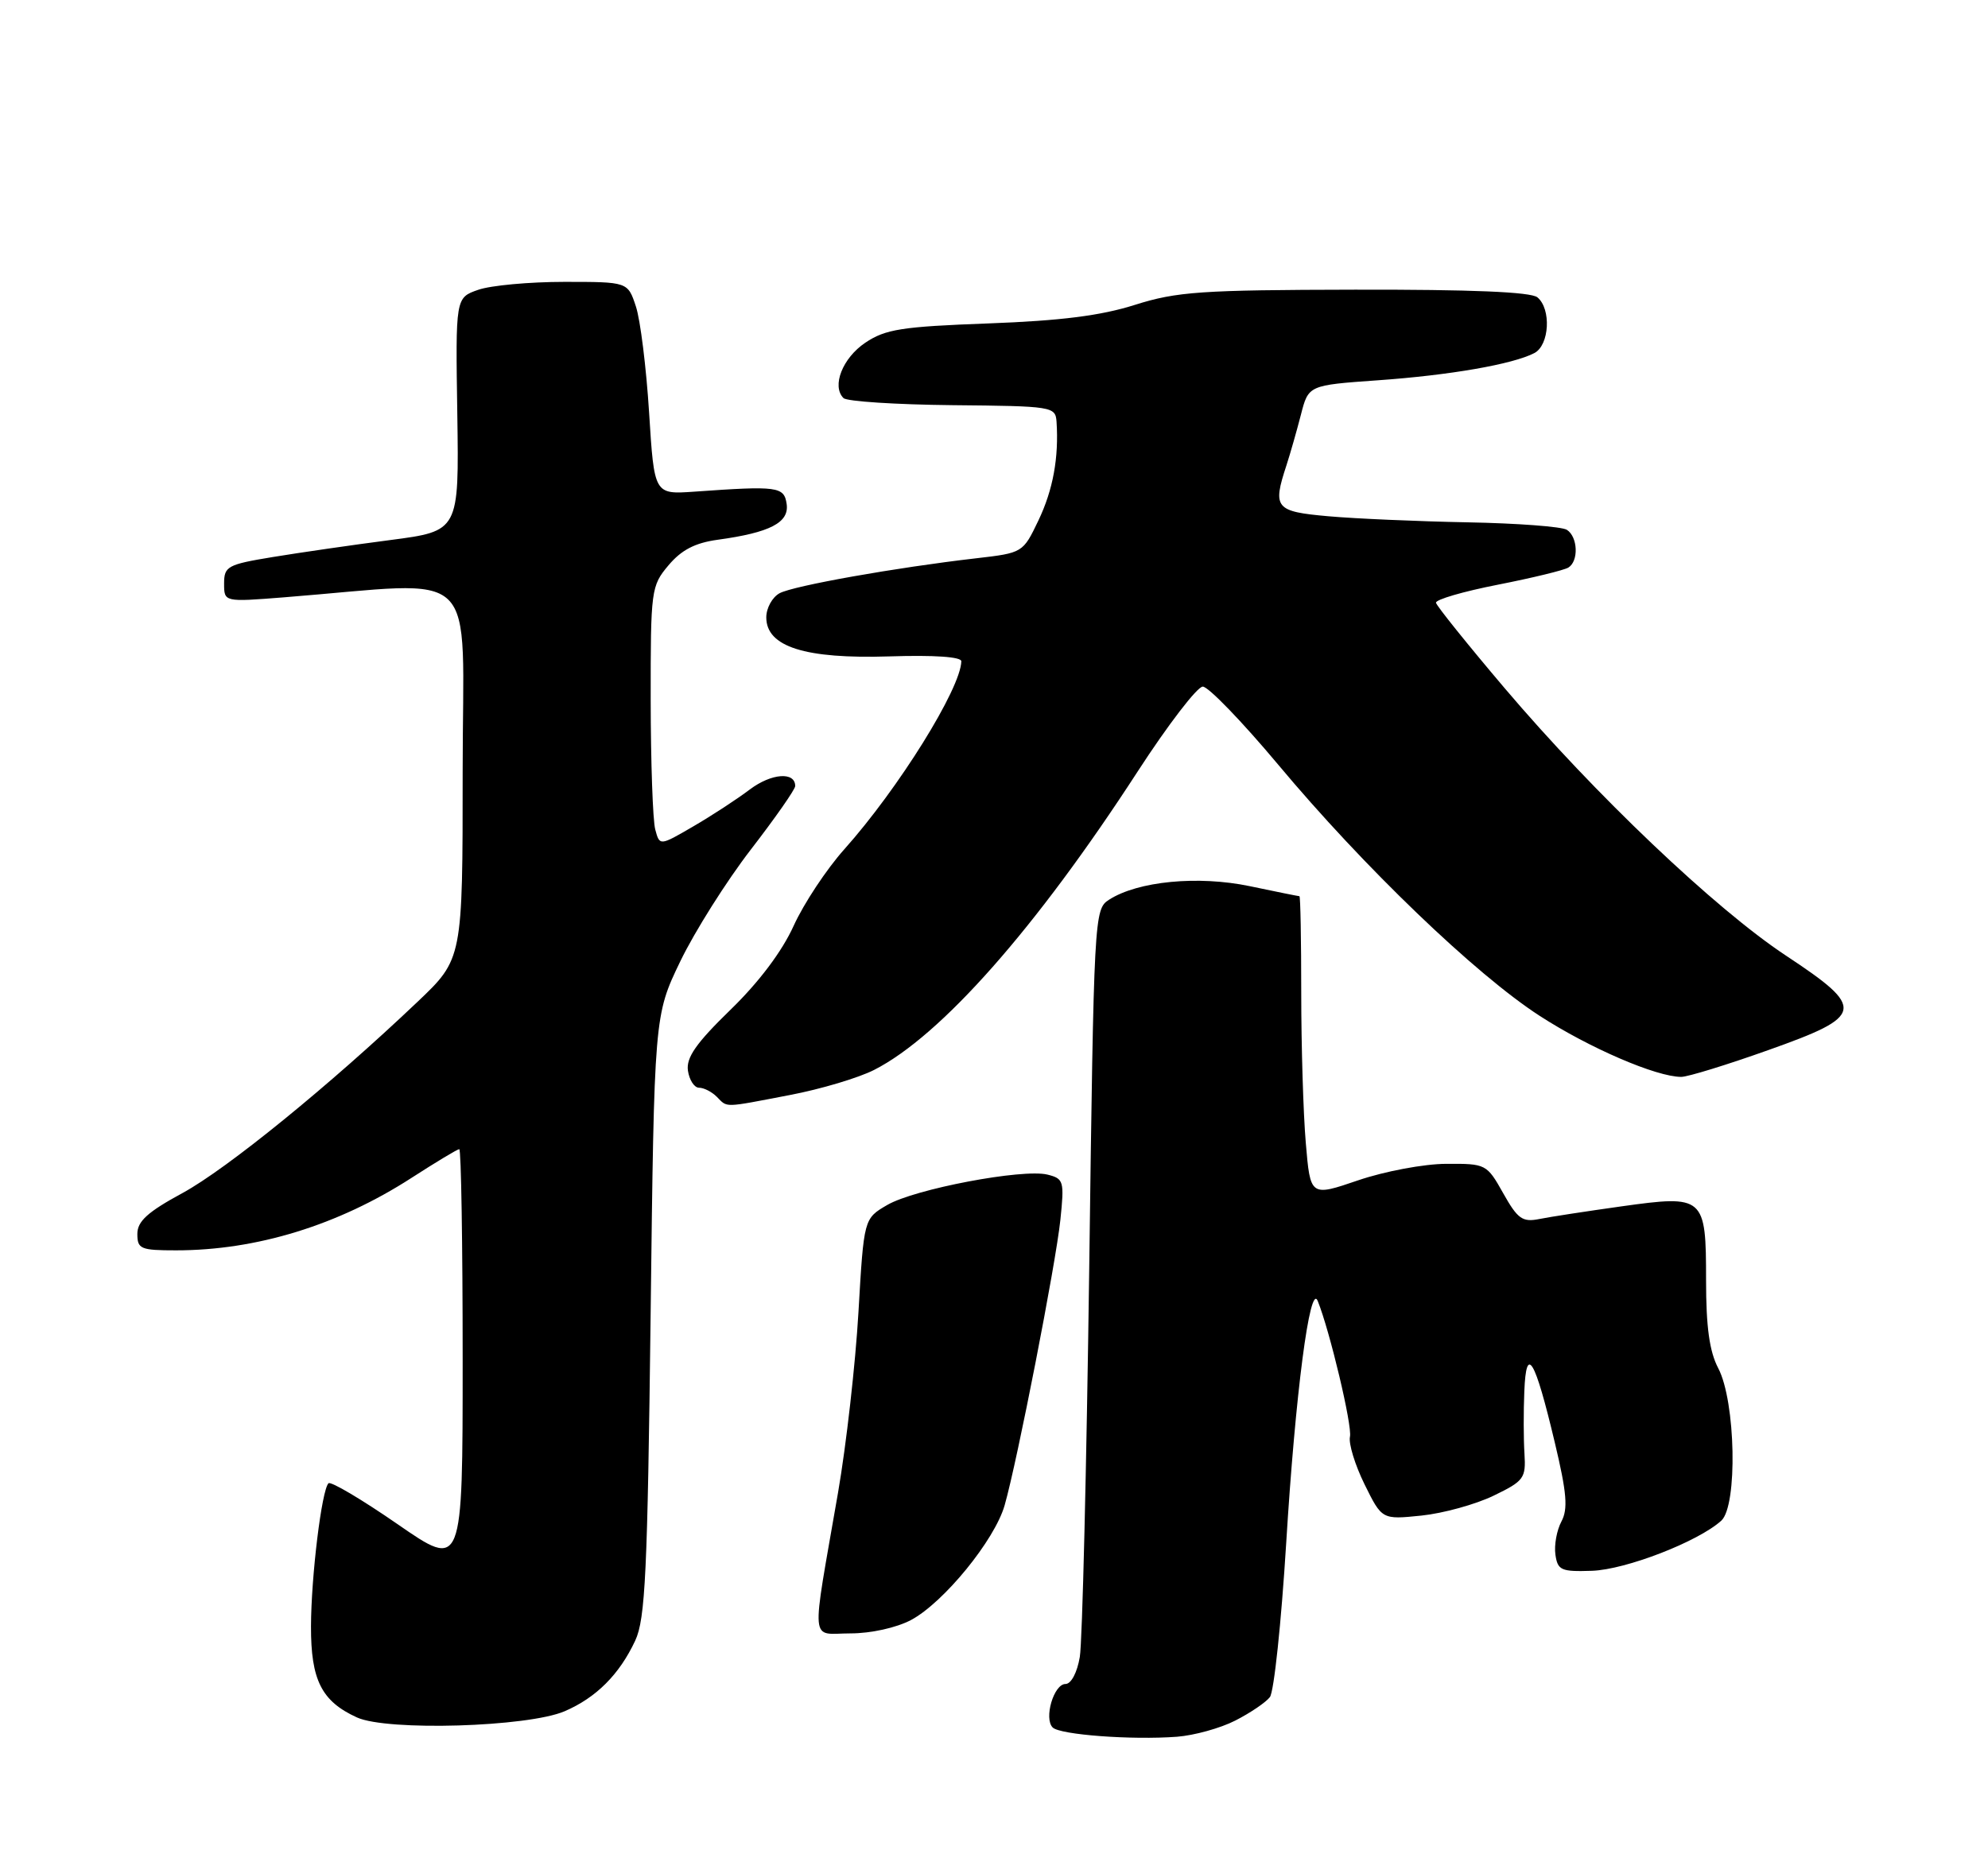 <?xml version="1.0" encoding="UTF-8" standalone="no"?>
<!DOCTYPE svg PUBLIC "-//W3C//DTD SVG 1.1//EN" "http://www.w3.org/Graphics/SVG/1.1/DTD/svg11.dtd" >
<svg xmlns="http://www.w3.org/2000/svg" xmlns:xlink="http://www.w3.org/1999/xlink" version="1.1" viewBox="0 0 275 256">
 <g >
 <path fill="currentColor"
d=" M 170.88 238.06 C 172.94 237.01 175.10 235.55 175.66 234.82 C 176.23 234.10 177.24 224.50 177.92 213.50 C 179.18 192.93 181.20 177.35 182.28 180.00 C 183.95 184.14 187.08 197.30 186.74 198.79 C 186.53 199.73 187.44 202.70 188.76 205.38 C 191.17 210.26 191.17 210.26 196.63 209.70 C 199.63 209.39 204.12 208.15 206.60 206.95 C 210.82 204.91 211.09 204.53 210.88 201.13 C 210.75 199.14 210.74 195.25 210.86 192.50 C 211.12 185.96 212.31 187.96 215.07 199.57 C 216.74 206.57 216.92 208.78 215.99 210.52 C 215.35 211.72 214.97 213.78 215.16 215.10 C 215.47 217.27 215.95 217.48 220.21 217.34 C 224.90 217.18 234.89 213.31 238.10 210.41 C 240.39 208.34 240.10 193.89 237.68 189.30 C 236.47 186.99 236.00 183.61 236.00 177.17 C 236.00 165.51 235.77 165.31 224.26 166.92 C 219.49 167.59 214.38 168.37 212.91 168.67 C 210.60 169.13 209.93 168.65 207.94 165.10 C 205.67 161.06 205.55 161.00 200.07 161.03 C 196.98 161.04 191.55 162.06 187.88 163.31 C 181.26 165.57 181.26 165.57 180.63 158.13 C 180.28 154.04 180.00 144.69 180.00 137.35 C 180.00 130.01 179.89 124.00 179.75 124.00 C 179.61 124.00 176.52 123.38 172.87 122.61 C 165.73 121.12 157.40 121.92 153.41 124.49 C 151.36 125.81 151.32 126.60 150.67 175.67 C 150.30 203.07 149.72 227.19 149.37 229.25 C 149.01 231.42 148.17 233.00 147.39 233.00 C 145.77 233.00 144.37 237.78 145.62 239.02 C 146.64 240.03 156.55 240.77 162.81 240.30 C 165.18 240.12 168.81 239.12 170.88 238.06 Z  M 78.11 236.77 C 82.48 234.89 85.68 231.68 87.87 227.00 C 89.27 224.00 89.57 217.57 90.00 182.00 C 90.50 140.50 90.50 140.50 94.11 133.00 C 96.10 128.88 100.49 121.92 103.86 117.55 C 107.24 113.17 110.00 109.22 110.00 108.76 C 110.00 106.74 106.71 106.99 103.74 109.22 C 101.96 110.57 98.42 112.88 95.87 114.36 C 91.25 117.05 91.25 117.05 90.64 114.77 C 90.30 113.52 90.02 105.45 90.01 96.83 C 90.00 81.61 90.07 81.07 92.47 78.22 C 94.26 76.09 96.15 75.11 99.29 74.68 C 106.51 73.69 109.18 72.31 108.82 69.75 C 108.47 67.32 107.64 67.20 96.00 68.03 C 90.50 68.41 90.50 68.41 89.79 57.09 C 89.40 50.87 88.58 44.25 87.96 42.39 C 86.84 39.00 86.84 39.00 78.07 39.00 C 73.25 39.00 67.88 39.49 66.15 40.10 C 63.01 41.19 63.01 41.19 63.26 57.34 C 63.50 73.48 63.50 73.48 54.00 74.72 C 48.77 75.40 41.46 76.46 37.75 77.07 C 31.47 78.10 31.00 78.36 31.00 80.74 C 31.00 83.30 31.00 83.30 39.25 82.65 C 66.92 80.47 64.00 77.64 64.00 106.69 C 64.00 132.68 64.00 132.68 57.75 138.62 C 45.59 150.18 31.42 161.71 25.25 165.07 C 20.42 167.69 19.00 168.98 19.00 170.73 C 19.00 172.81 19.45 173.00 24.36 173.00 C 35.50 173.00 46.79 169.52 56.93 162.97 C 60.31 160.79 63.28 159.00 63.53 159.00 C 63.79 159.00 64.00 172.08 64.00 188.06 C 64.00 217.12 64.00 217.12 55.00 210.89 C 50.05 207.47 45.75 204.92 45.44 205.23 C 44.50 206.17 43.04 218.10 43.02 225.03 C 43.00 232.45 44.48 235.40 49.38 237.63 C 53.58 239.54 73.01 238.96 78.11 236.77 Z  M 126.02 224.15 C 130.54 221.74 137.59 213.10 138.97 208.28 C 140.73 202.12 146.03 174.96 146.68 168.80 C 147.24 163.41 147.15 163.08 144.89 162.52 C 141.46 161.68 126.52 164.51 122.72 166.73 C 119.50 168.61 119.50 168.61 118.75 181.55 C 118.34 188.67 117.07 199.90 115.93 206.50 C 112.18 228.16 111.99 226.00 117.63 226.00 C 120.48 226.00 123.99 225.22 126.02 224.15 Z  M 109.26 151.51 C 113.53 150.70 118.78 149.13 120.93 148.03 C 130.17 143.32 143.31 128.44 157.37 106.75 C 161.56 100.29 165.62 95.00 166.38 95.00 C 167.15 95.00 171.82 99.84 176.77 105.75 C 188.64 119.96 204.09 134.80 212.99 140.56 C 219.87 145.01 229.12 149.00 232.57 149.00 C 233.46 149.00 238.87 147.34 244.59 145.30 C 257.95 140.56 258.14 139.55 247.05 132.22 C 237.25 125.74 220.57 109.87 208.14 95.22 C 202.99 89.15 198.72 83.83 198.64 83.40 C 198.56 82.96 202.41 81.84 207.20 80.90 C 211.98 79.96 216.37 78.89 216.95 78.53 C 218.40 77.64 218.27 74.29 216.75 73.31 C 216.06 72.86 209.88 72.40 203.00 72.27 C 196.12 72.14 187.46 71.76 183.75 71.43 C 176.40 70.78 176.01 70.30 177.95 64.40 C 178.47 62.80 179.37 59.65 179.95 57.40 C 181.00 53.30 181.00 53.30 190.57 52.62 C 200.56 51.92 209.27 50.40 212.25 48.85 C 214.34 47.75 214.61 42.75 212.67 41.14 C 211.77 40.39 203.49 40.05 187.42 40.08 C 166.12 40.12 162.79 40.35 157.00 42.18 C 152.28 43.68 146.72 44.38 136.71 44.75 C 124.75 45.19 122.48 45.55 119.71 47.41 C 116.55 49.53 115.02 53.42 116.68 55.08 C 117.14 55.54 123.93 55.98 131.76 56.06 C 145.59 56.19 146.00 56.25 146.15 58.34 C 146.48 63.32 145.67 67.77 143.65 72.00 C 141.50 76.49 141.49 76.50 135.00 77.25 C 123.99 78.52 109.78 81.04 107.84 82.08 C 106.83 82.63 106.00 84.13 106.00 85.42 C 106.00 89.49 111.35 91.19 123.04 90.82 C 129.24 90.62 133.00 90.88 132.98 91.50 C 132.89 95.29 124.29 109.11 116.80 117.50 C 114.34 120.25 111.19 125.01 109.79 128.09 C 108.19 131.63 104.98 135.90 101.04 139.72 C 96.29 144.34 94.91 146.32 95.16 148.13 C 95.35 149.43 96.04 150.50 96.70 150.50 C 97.36 150.50 98.46 151.06 99.15 151.75 C 100.68 153.28 99.93 153.30 109.26 151.51 Z "/>
</g>
</svg>